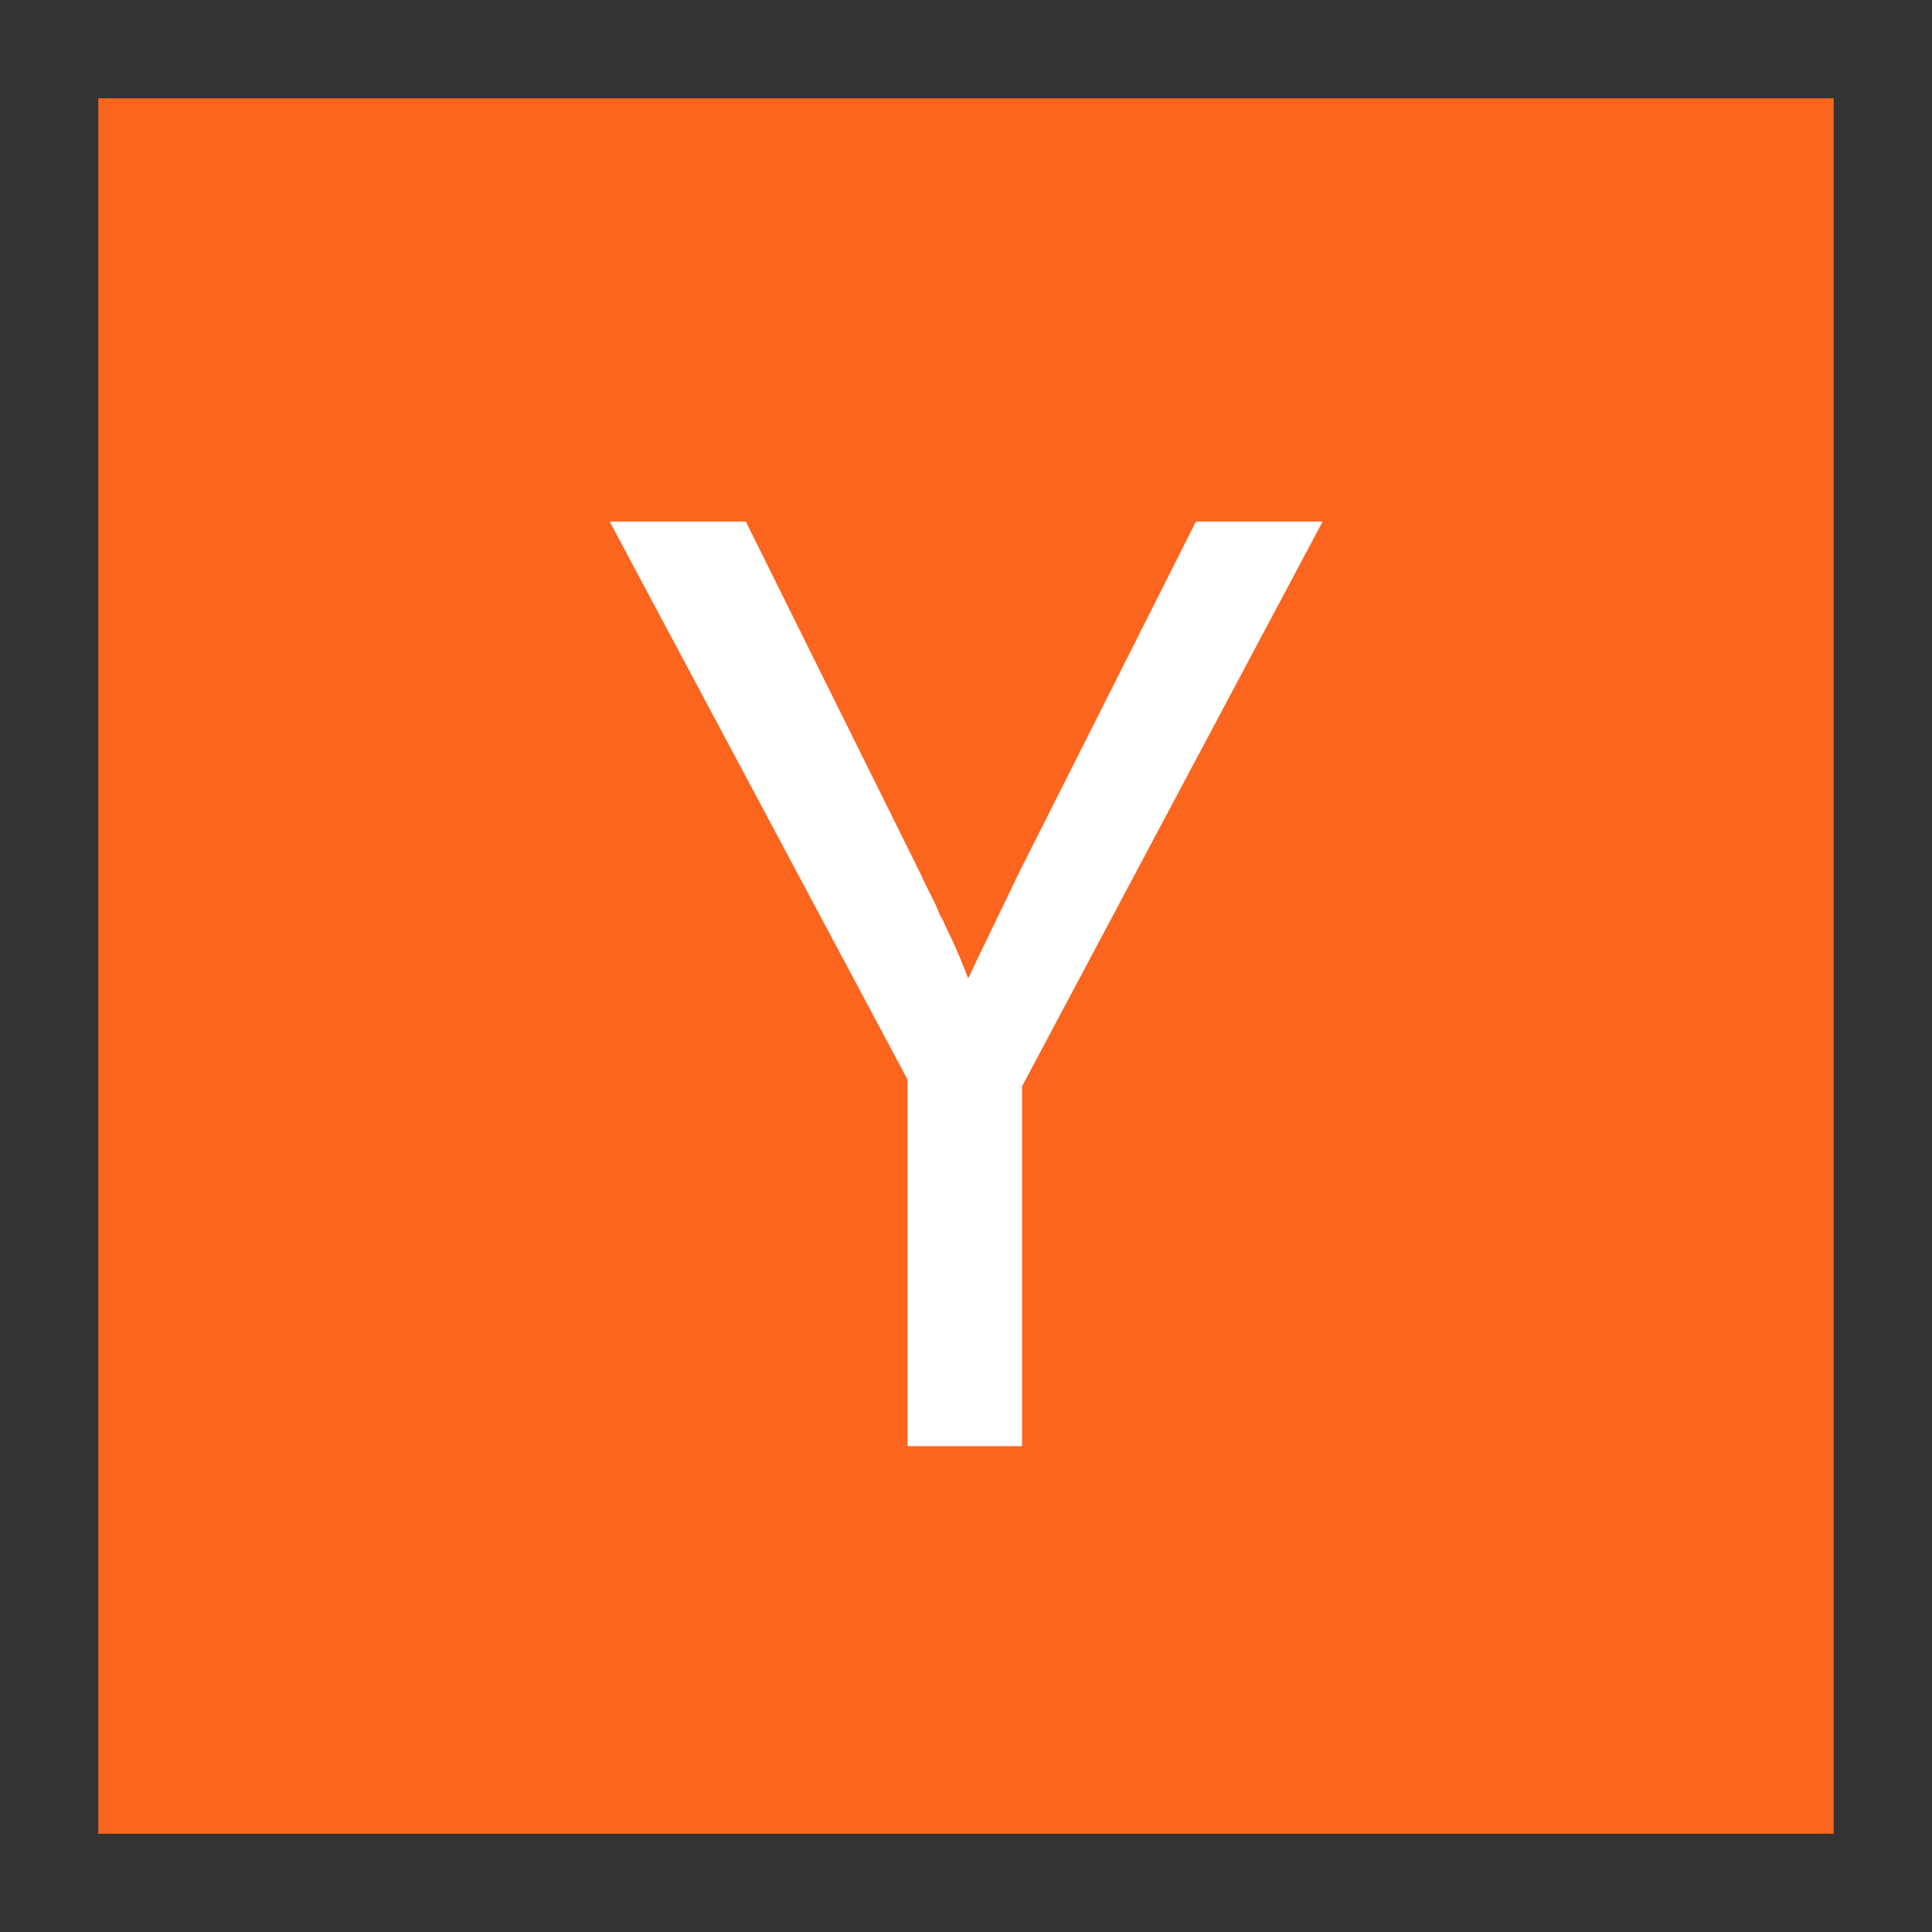 <?xml version="1.0" encoding="UTF-8" standalone="no"?>
<svg
   xmlns:dc="http://purl.org/dc/elements/1.1/"
   xmlns:cc="http://creativecommons.org/ns#"
   xmlns:rdf="http://www.w3.org/1999/02/22-rdf-syntax-ns#"
   xmlns:svg="http://www.w3.org/2000/svg"
   xmlns="http://www.w3.org/2000/svg"
   xmlns:sodipodi="http://sodipodi.sourceforge.net/DTD/sodipodi-0.dtd"
   xmlns:inkscape="http://www.inkscape.org/namespaces/inkscape"
   width="300"
   height="300"
   viewBox="0 0 285 285"
   version="1.1"
   preserveAspectRatio="xMidYMid"
   id="svg8"
   sodipodi:docname="y-combinator-logo.svg"
   inkscape:version="0.92.4 (5da689c313, 2019-01-14)">
  <rect x="0" y="0" width="285" height="285" fill="#333333" stroke="none"/>
  <defs
     id="defs12" />
  <sodipodi:namedview
     pagecolor="#ffffff"
     bordercolor="#666666"
     borderopacity="1"
     objecttolerance="10"
     gridtolerance="10"
     guidetolerance="10"
     inkscape:pageopacity="0"
     inkscape:pageshadow="2"
     inkscape:window-width="1920"
     inkscape:window-height="1001"
     id="namedview10"
     showgrid="false"
     scale-x="0.9"
     inkscape:zoom="0.921875"
     inkscape:cx="-42.847458"
     inkscape:cy="128"
     inkscape:window-x="-9"
     inkscape:window-y="-9"
     inkscape:window-maximized="1"
     inkscape:current-layer="svg8" />
  <g
     id="g6"
     transform="translate(14.5,14.5)">
    <rect
       x="0"
       y="0"
       width="256"
       height="256"
       id="rect2"
       style="fill:#fb651e" />
    <path
       d="M 119.374,144.746 75.433,62.432 h 20.081 l 25.847,52.093 c 0.398,0.928 0.862,1.889 1.392,2.883 0.53,0.994 0.994,2.021 1.392,3.082 0.265,0.398 0.464,0.762 0.596,1.094 0.133,0.331 0.265,0.63 0.398,0.895 0.663,1.326 1.259,2.618 1.789,3.877 0.53,1.259 0.994,2.419 1.392,3.479 1.06,-2.253 2.22,-4.672 3.479,-7.257 1.259,-2.585 2.552,-5.269 3.877,-8.052 l 26.245,-52.093 h 18.69 l -44.338,83.308 v 53.087 h -16.9 z"
       id="path4"
       inkscape:connector-curvature="0"
       style="fill:#ffffff" />
  </g>
</svg>
